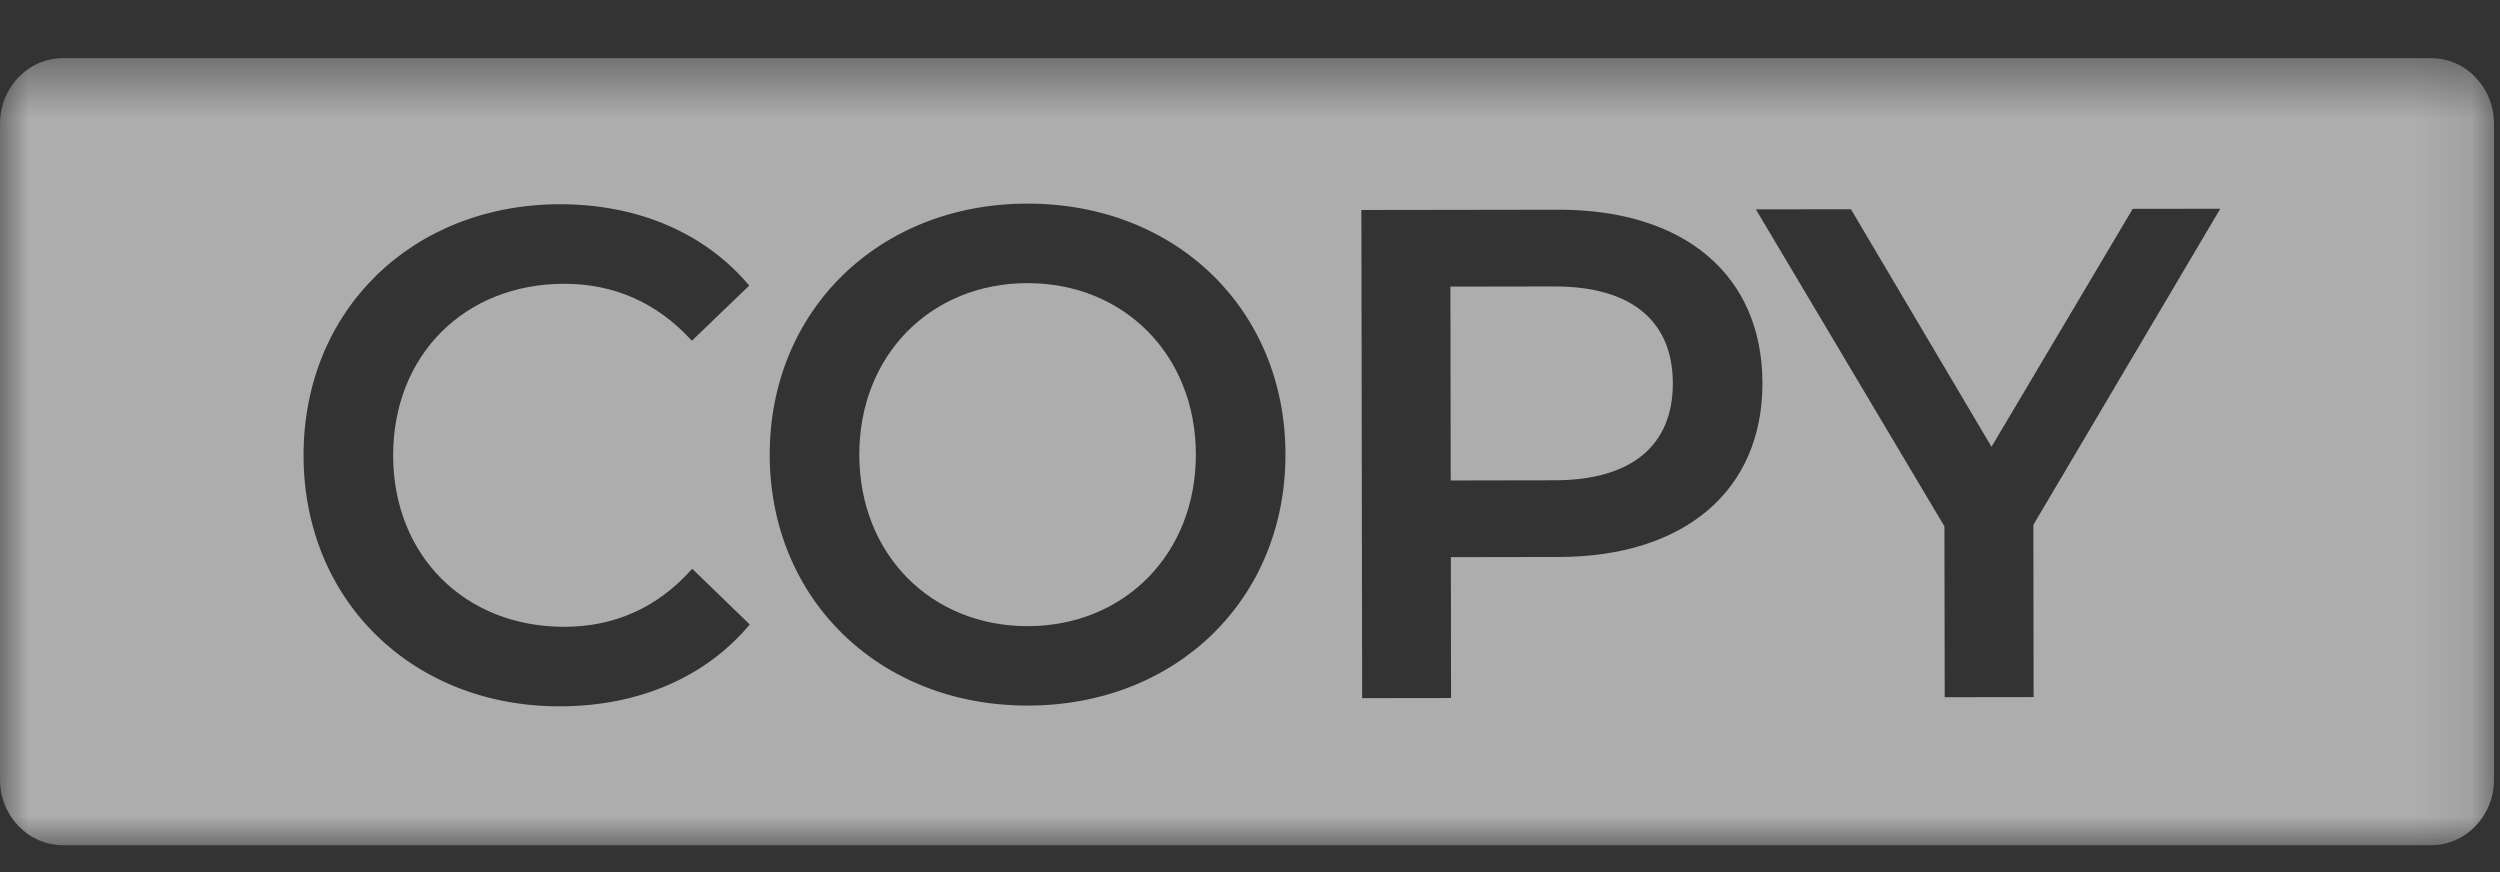 <?xml version="1.0" encoding="UTF-8"?>
<svg width="43px" height="15px" viewBox="0 0 43 15" version="1.1" xmlns="http://www.w3.org/2000/svg" xmlns:xlink="http://www.w3.org/1999/xlink">
    <rect x="0" y="0" width="43" height="15" fill="#333333" stroke="none"/>
    <!-- Generator: Sketch 52.5 (67469) - http://www.bohemiancoding.com/sketch -->
    <title>copy</title>
    <desc>Created with Sketch.</desc>
    <defs>
        <polygon id="path-1" points="0 0.462 42.897 0.462 42.897 14 0 14"></polygon>
    </defs>
    <g id="copy" stroke="none" stroke-width="1" fill="none" fill-rule="evenodd" opacity="0.6">
        <g id="Group-8">
            <path d="M26.735,4.927 L24.947,4.93 L24.952,8.264 L26.74,8.261 C28.082,8.259 28.775,7.647 28.773,6.591 C28.771,5.535 28.076,4.925 26.735,4.927" id="Fill-1" fill="#FFFFFF"></path>
            <path d="M17.669,4.87 C16.011,4.872 14.777,6.109 14.78,7.824 C14.783,9.54 16.02,10.772 17.678,10.77 C19.337,10.767 20.57,9.531 20.569,7.815 C20.566,6.1 19.328,4.867 17.669,4.87" id="Fill-3" fill="#FFFFFF"></path>
            <g id="Group-7" transform="translate(0, 0.538)">
                <mask id="mask-2" fill="white">
                    <use xlink:href="#path-1"></use>
                </mask>
                <g id="Clip-6"></g>
                <path d="M34.978,11.452 L33.449,11.454 L33.444,8.515 L30.201,3.063 L31.836,3.061 L34.254,7.147 L36.683,3.054 L38.189,3.052 L34.974,8.489 L34.978,11.452 Z M26.813,9.042 L24.955,9.045 L24.958,11.468 L23.429,11.47 L23.416,3.074 L26.804,3.069 C28.969,3.065 30.311,4.191 30.314,6.05 C30.317,7.897 28.978,9.038 26.813,9.042 Z M17.681,11.598 C15.128,11.602 13.243,9.77 13.239,7.288 C13.235,4.806 15.115,2.968 17.667,2.964 C20.221,2.96 22.106,4.779 22.11,7.274 C22.114,9.768 20.234,11.595 17.681,11.598 Z M9.628,11.611 C7.11,11.615 5.225,9.806 5.221,7.3 C5.217,4.794 7.097,2.979 9.626,2.975 C10.967,2.973 12.121,3.464 12.887,4.374 L11.9,5.323 C11.3,4.664 10.558,4.342 9.699,4.343 C7.993,4.346 6.76,5.57 6.762,7.298 C6.765,9.024 8.002,10.246 9.708,10.243 C10.567,10.242 11.308,9.917 11.906,9.245 L12.896,10.203 C12.133,11.115 10.981,11.609 9.628,11.611 Z M41.814,0.462 L1.084,0.462 C0.485,0.462 -0,0.967 -0,1.59 L-0,12.872 C-0,13.495 0.485,14 1.084,14 L41.814,14 C42.412,14 42.897,13.495 42.897,12.872 L42.897,1.59 C42.897,0.967 42.412,0.462 41.814,0.462 Z" id="Fill-5" fill="#FFFFFF" mask="url(#mask-2)"></path>
            </g>
        </g>
    </g>
</svg>

